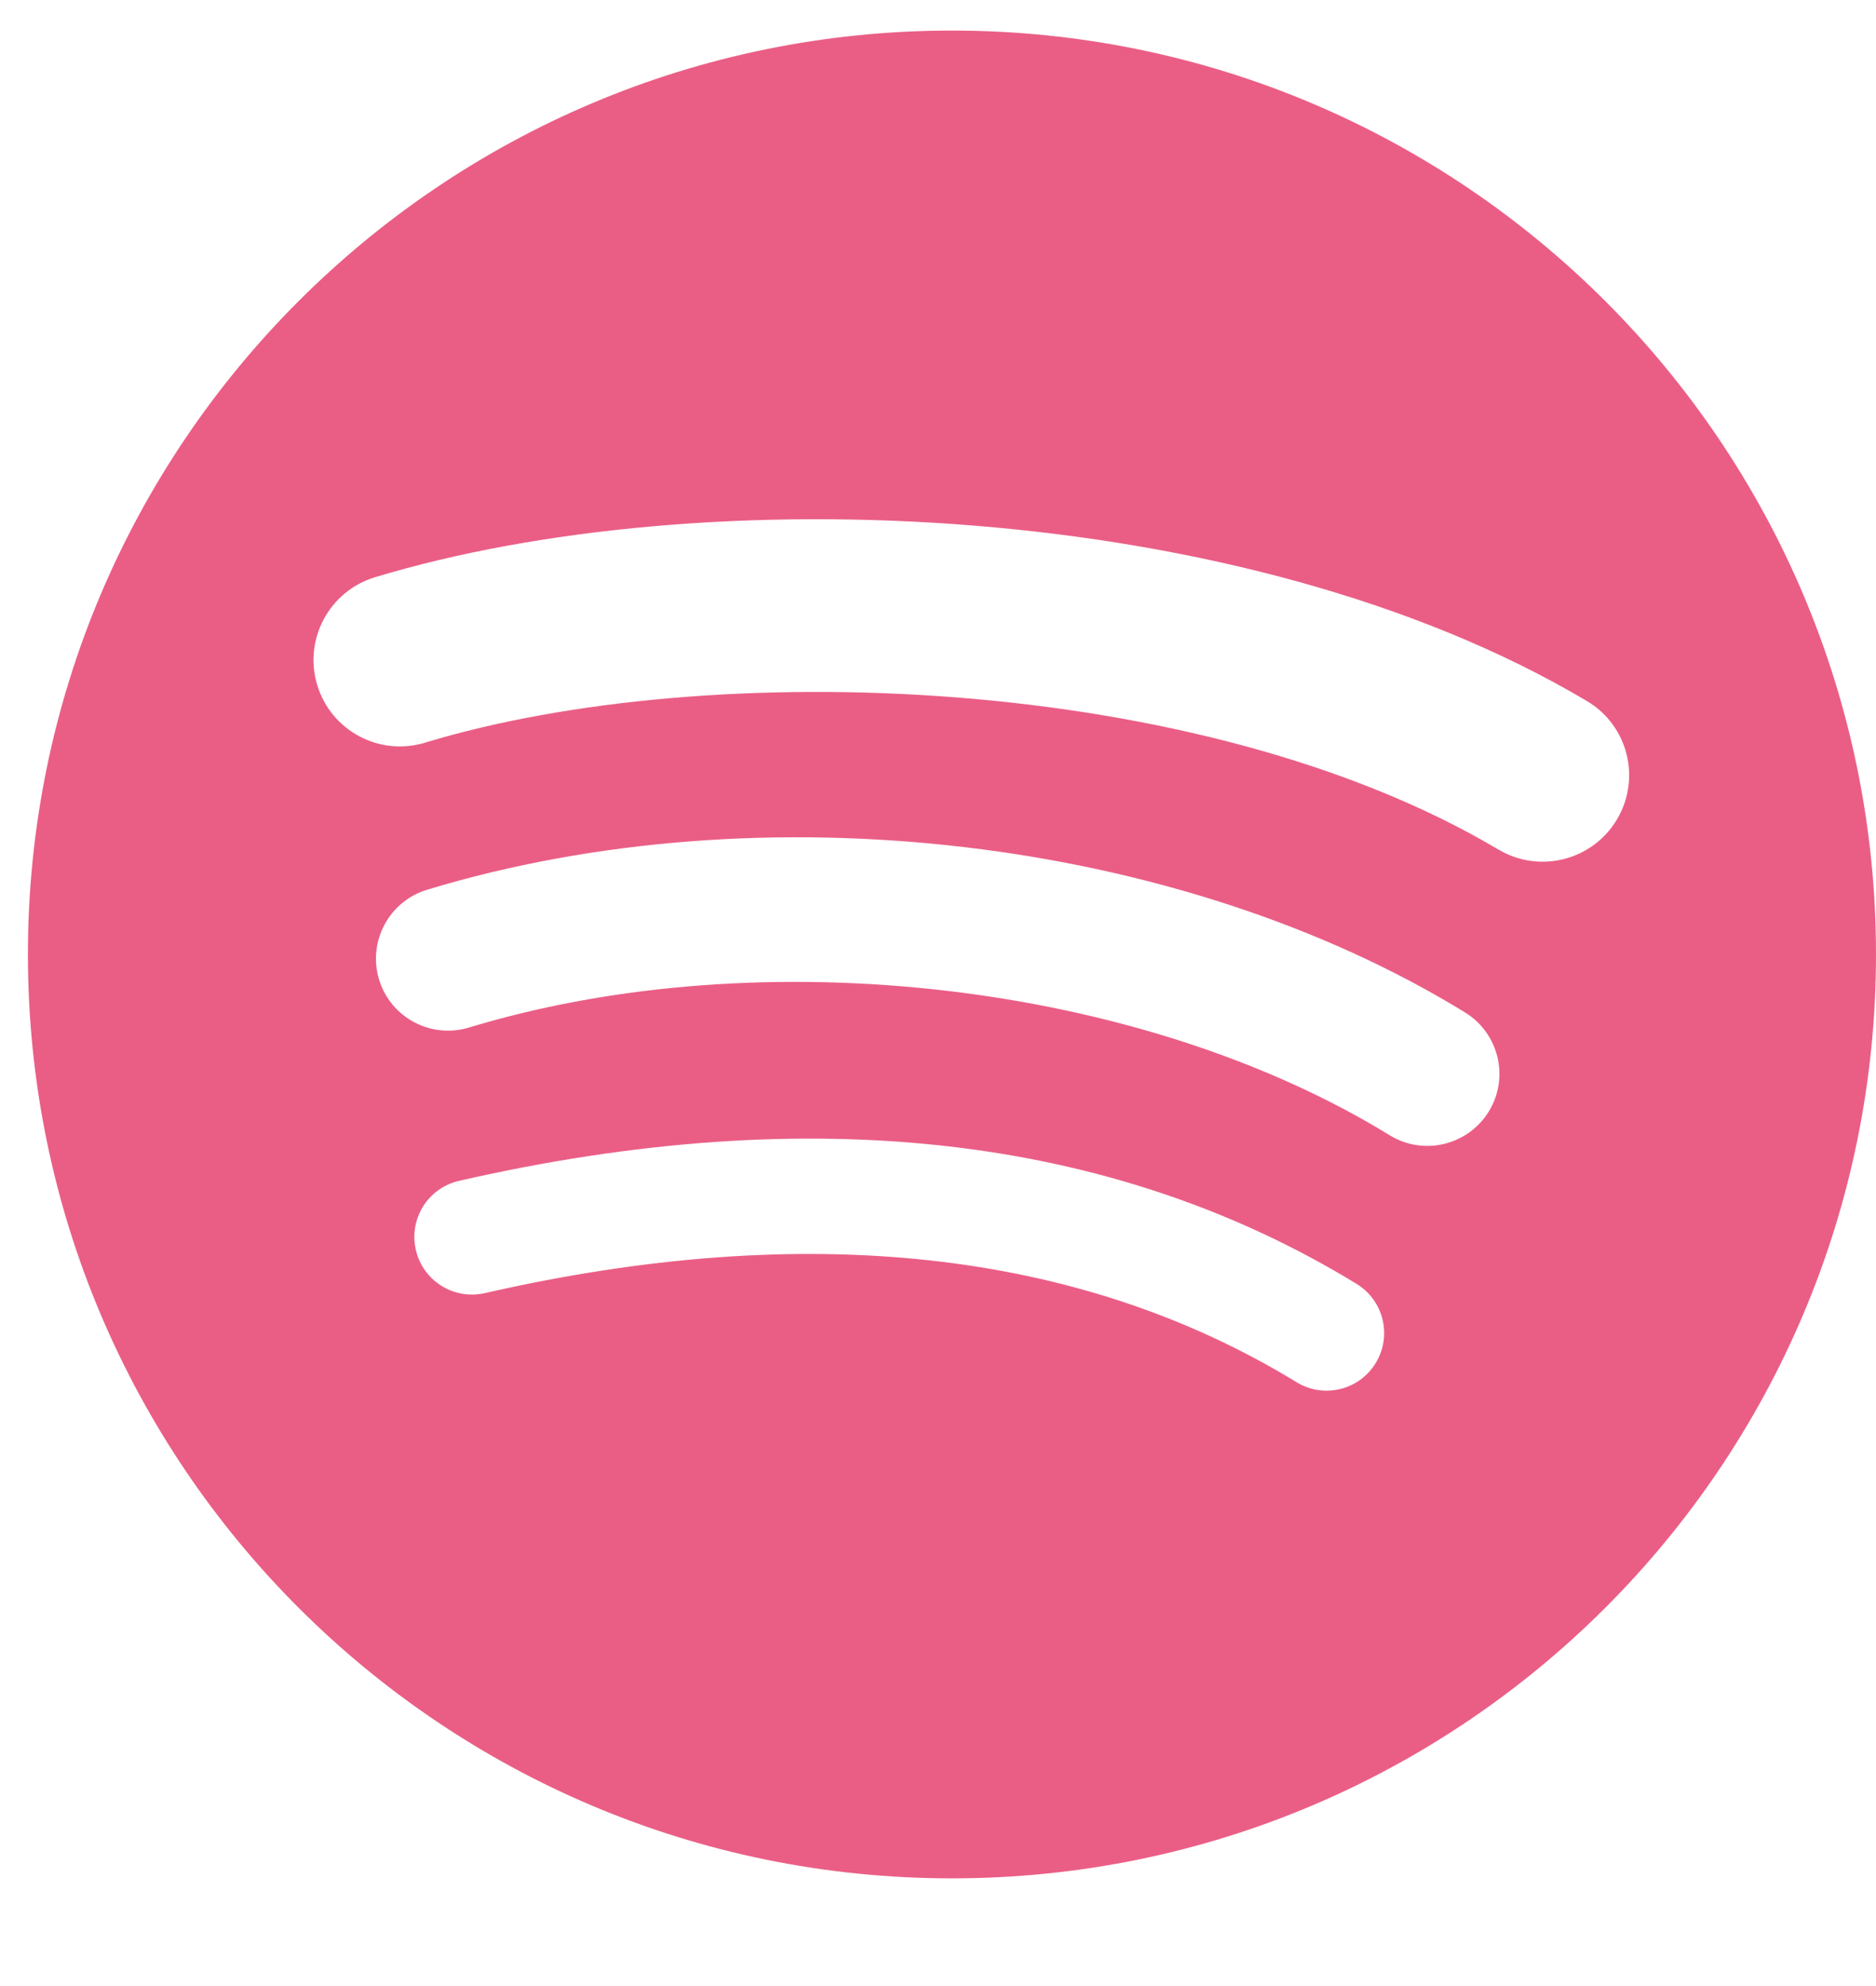 <?xml version="1.0" encoding="UTF-8"?>
<svg width="17px" height="18px" viewBox="0 0 17 18" version="1.1" xmlns="http://www.w3.org/2000/svg" xmlns:xlink="http://www.w3.org/1999/xlink">
    <!-- Generator: Sketch 49.2 (51160) - http://www.bohemiancoding.com/sketch -->
    <title>Spotify_logo_with_text</title>
    <desc>Created with Sketch.</desc>
    <defs></defs>
    <g id="Page-1" stroke="none" stroke-width="1" fill="none" fill-rule="evenodd">
        <g id="Spotify_logo_with_text" fill="#EA5E86" fill-rule="nonzero">
            <path d="M8.626,0.277 C4.002,0.277 0.253,4.026 0.253,8.65 C0.253,13.275 4.002,17.024 8.626,17.024 C13.251,17.024 17,13.275 17,8.65 C17,4.026 13.251,0.277 8.626,0.277 L8.626,0.277 Z M12.466,12.354 C12.316,12.6 11.995,12.678 11.749,12.527 C9.783,11.326 7.308,11.054 4.393,11.72 C4.112,11.784 3.832,11.608 3.768,11.327 C3.704,11.046 3.879,10.766 4.161,10.702 C7.35,9.973 10.086,10.287 12.293,11.636 C12.539,11.787 12.617,12.108 12.466,12.354 Z M13.491,10.074 C13.302,10.381 12.9,10.478 12.593,10.289 C10.343,8.906 6.912,8.505 4.249,9.313 C3.904,9.417 3.54,9.223 3.435,8.878 C3.331,8.533 3.525,8.169 3.87,8.064 C6.911,7.141 10.692,7.588 13.276,9.176 C13.583,9.365 13.68,9.767 13.491,10.074 L13.491,10.074 Z M13.579,7.7 C10.881,6.097 6.428,5.949 3.851,6.731 C3.438,6.857 3,6.623 2.875,6.209 C2.749,5.796 2.983,5.358 3.397,5.232 C6.355,4.335 11.272,4.508 14.379,6.353 C14.752,6.573 14.874,7.054 14.653,7.426 C14.433,7.798 13.951,7.921 13.58,7.7 L13.579,7.7 Z" id="Shape"></path>
        </g>
    </g>
</svg>